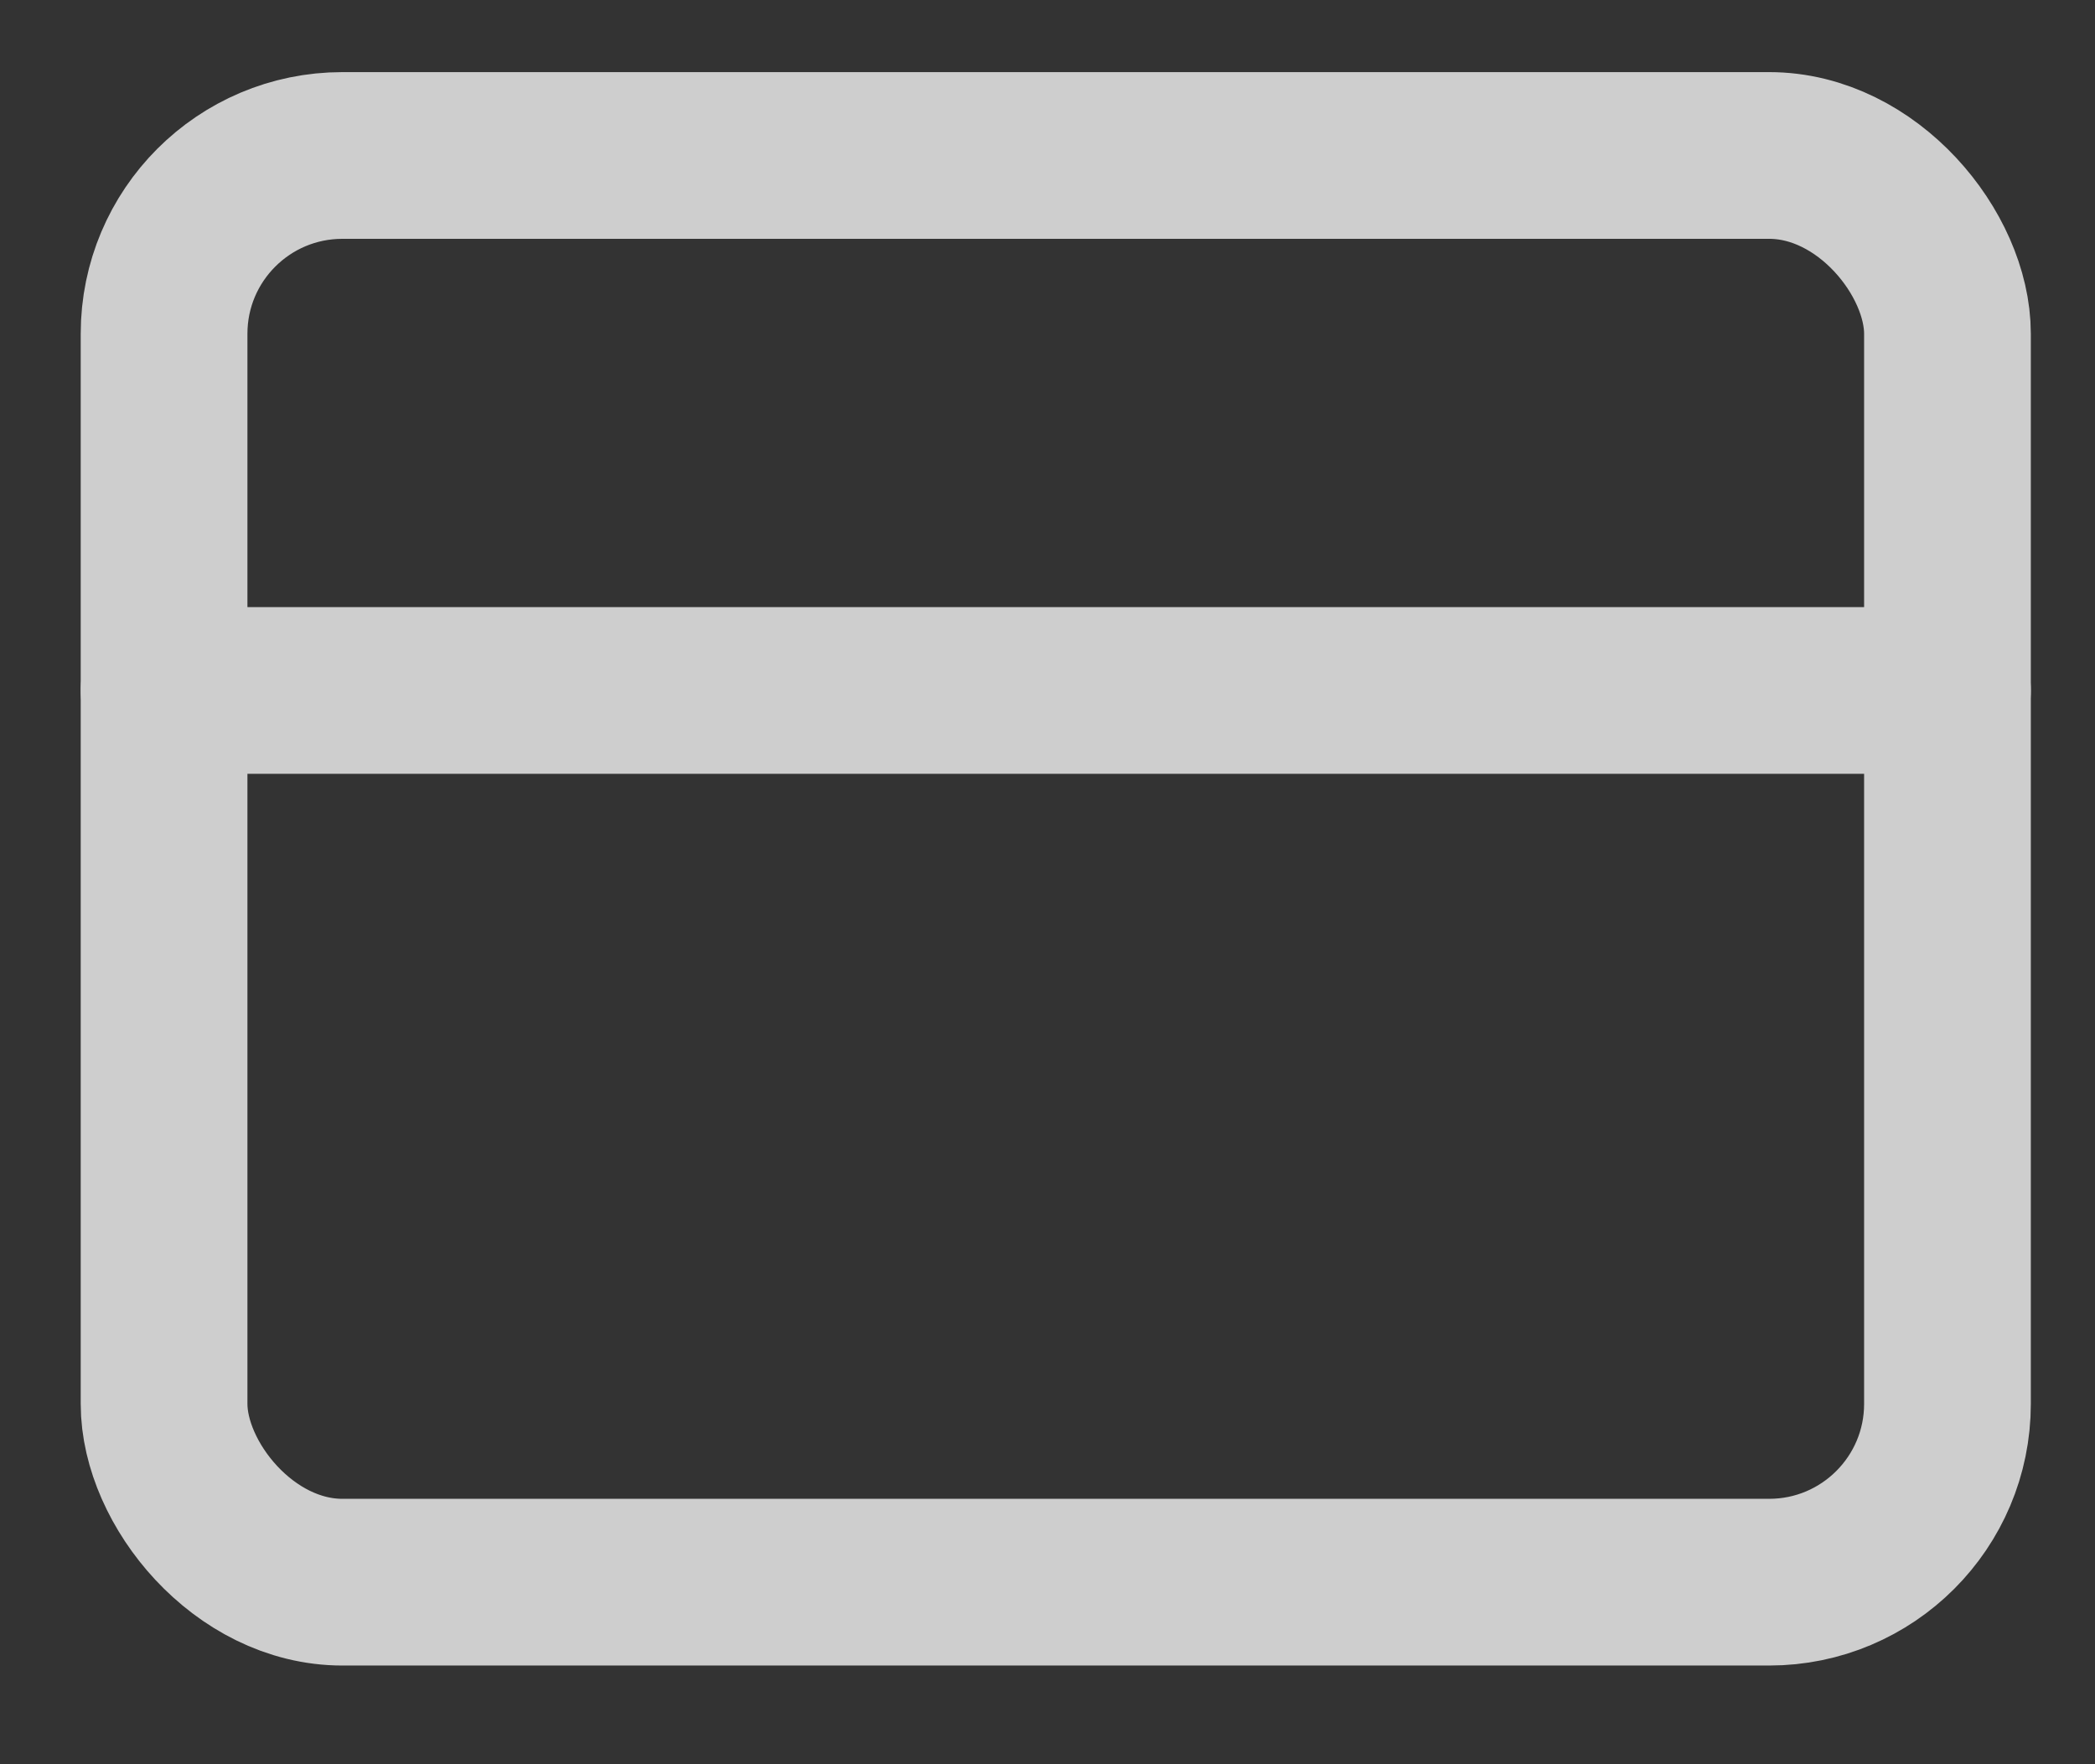 <?xml version="1.0" encoding="UTF-8"?>
<svg width="19px" height="16px" viewBox="0 0 19 16" version="1.1" xmlns="http://www.w3.org/2000/svg" xmlns:xlink="http://www.w3.org/1999/xlink">
    <rect x="0" y="0" width="19" height="16" fill="#333333" stroke="none"/>
    <!-- Generator: sketchtool 54.1 (76490) - https://sketchapp.com -->
    <title>ED252CA8-67AB-4B7F-8B40-55BDA97ABBF4</title>
    <desc>Created with sketchtool.</desc>
    <g id="Page-1" stroke="none" stroke-width="1" fill="none" fill-rule="evenodd" opacity="0.76" stroke-linecap="round" stroke-linejoin="round">
        <g id="Dashboard" transform="translate(-139, -244)" stroke="#FFFFFF" stroke-width="1.512">
            <g id="Navigatonal-menu" transform="translate(115.8, 186.2)">
                <g id="Tickets" transform="translate(4.47, 47.079)">
                    <g id="credit-card" transform="translate(20.218, 12.131)">
                        <rect id="Rectangle" x="0" y="0" width="16.174" height="12.939" rx="1.617"></rect>
                        <path d="M0,4.852 L16.174,4.852" id="Path"></path>
                    </g>
                </g>
            </g>
        </g>
    </g>
</svg>

